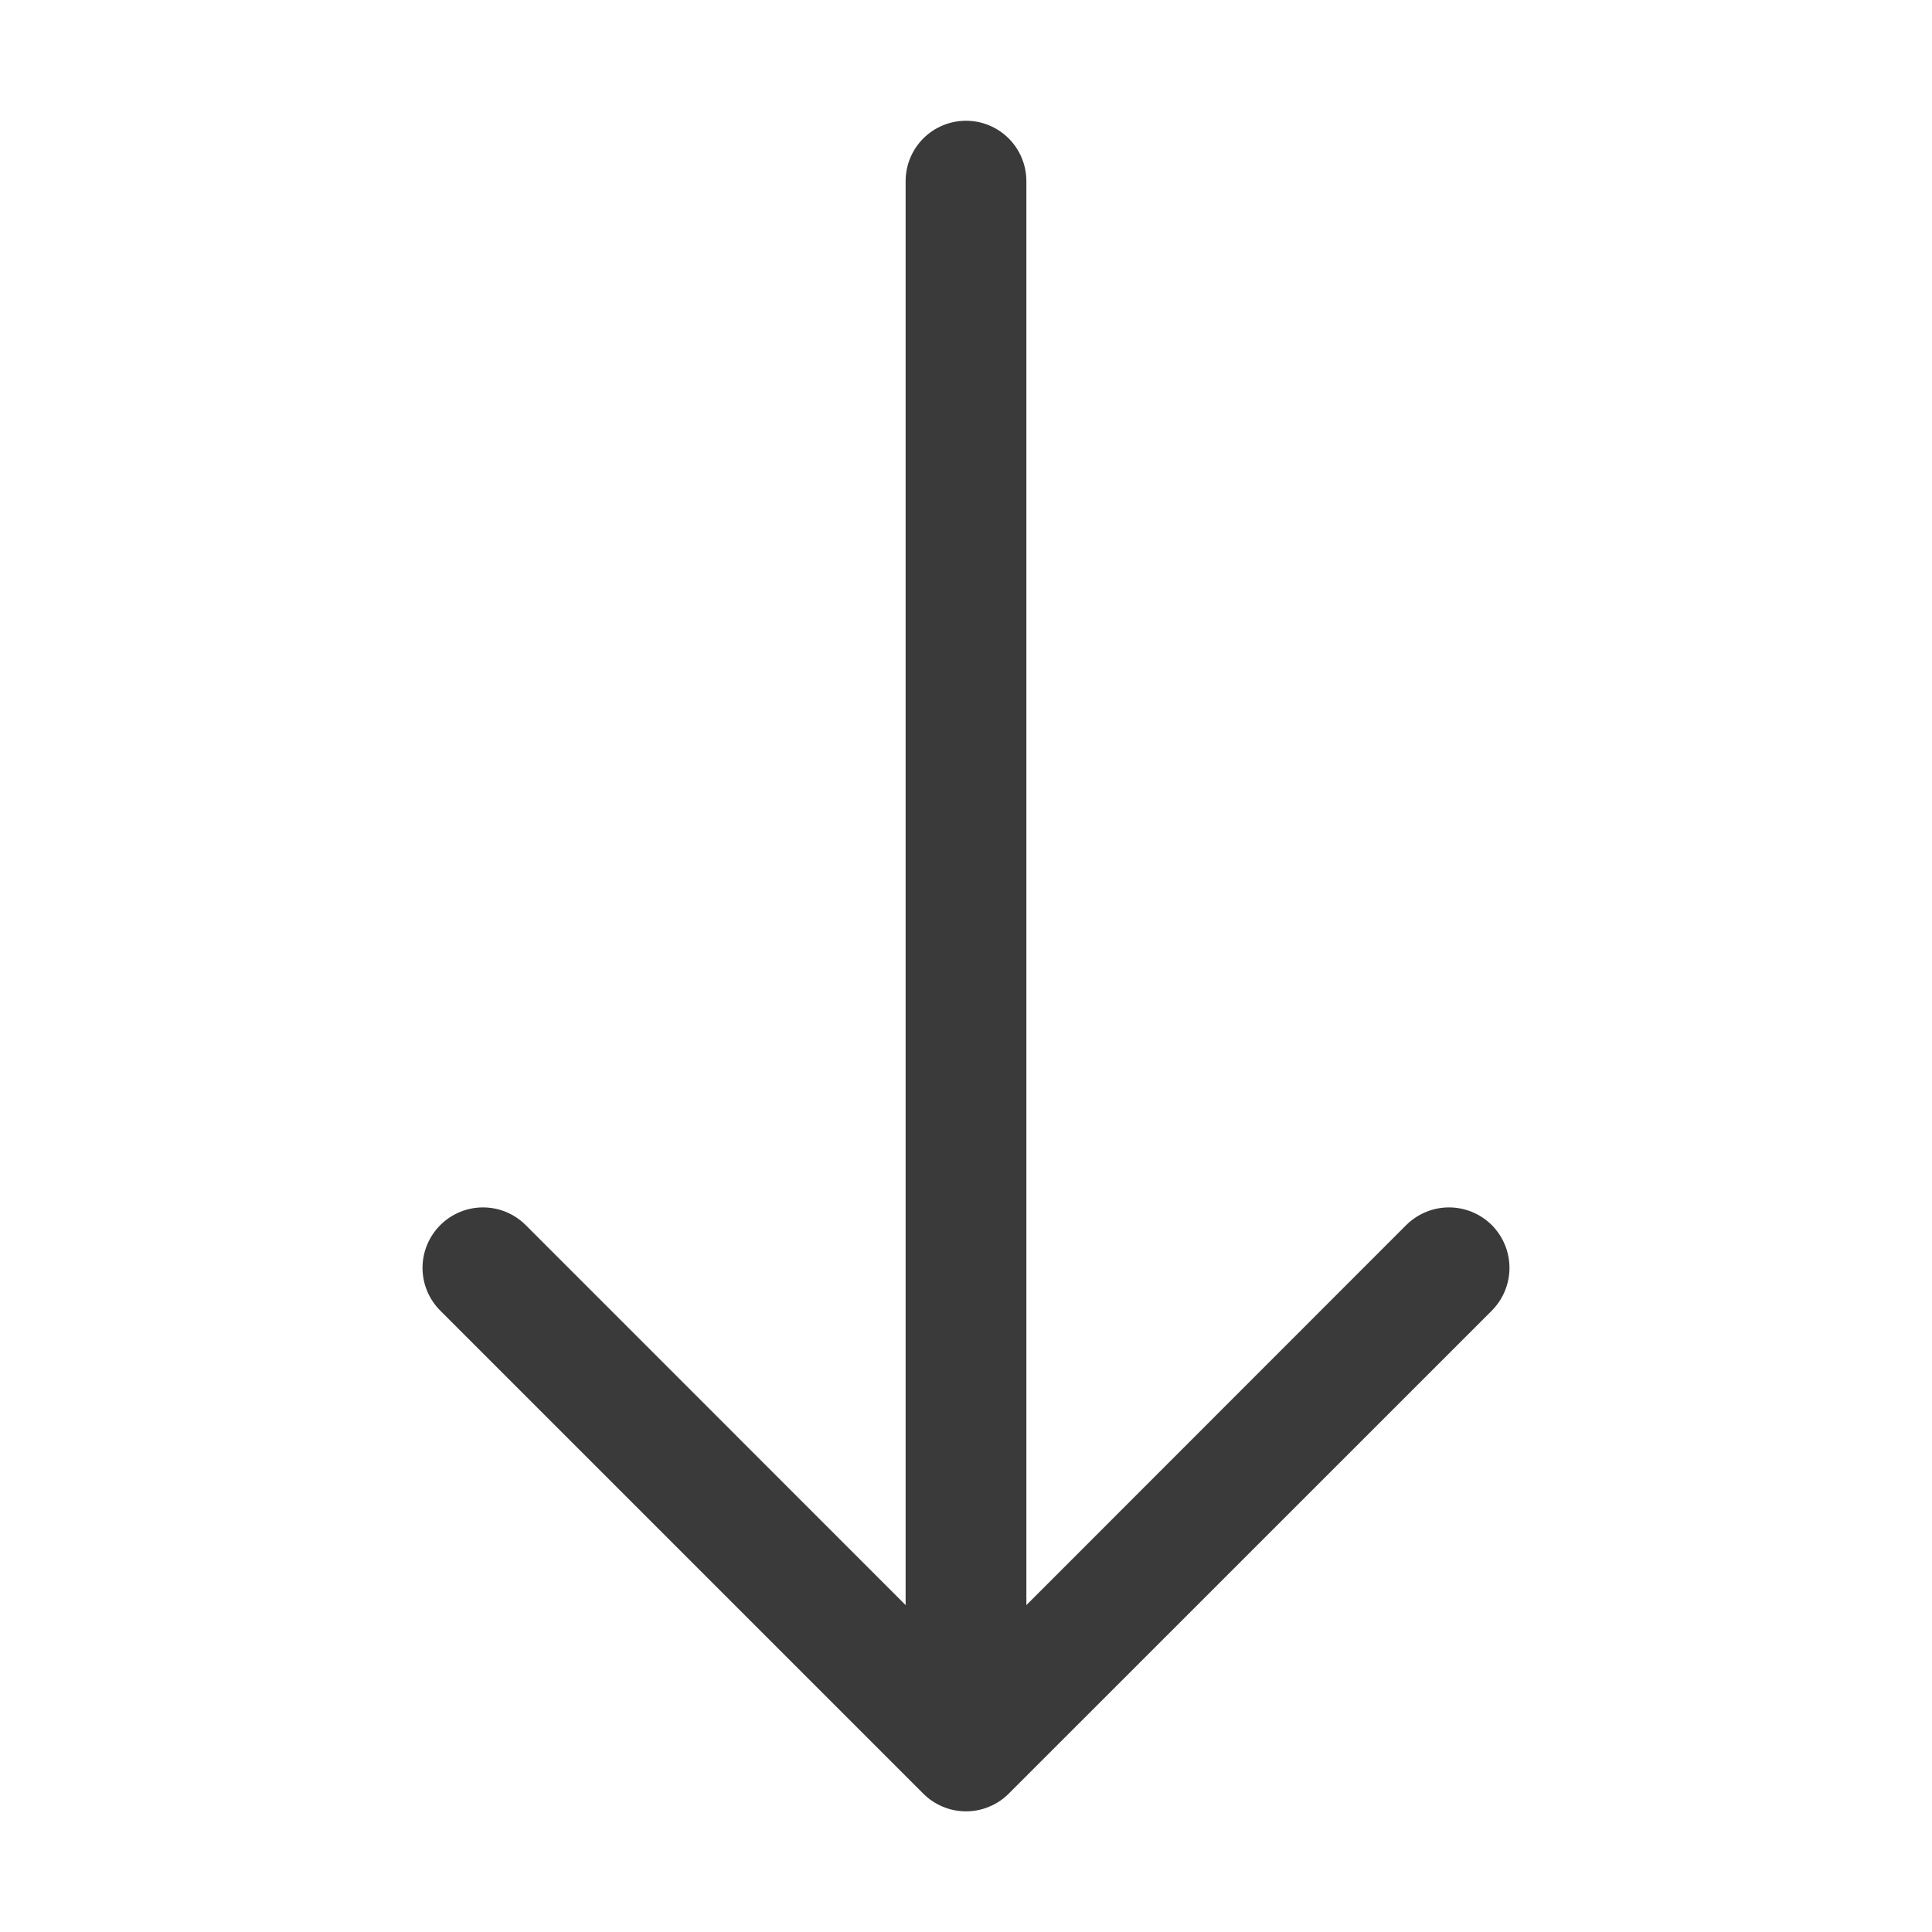 <svg width="20" height="20" viewBox="0 0 20 20" fill="none" xmlns="http://www.w3.org/2000/svg">
<path fill-rule="evenodd" clip-rule="evenodd" d="M10 1.25C10.166 1.25 10.325 1.316 10.442 1.433C10.559 1.55 10.625 1.709 10.625 1.875V16.616L14.557 12.682C14.675 12.565 14.834 12.499 15 12.499C15.166 12.499 15.325 12.565 15.443 12.682C15.56 12.8 15.626 12.959 15.626 13.125C15.626 13.291 15.56 13.45 15.443 13.568L10.443 18.567C10.384 18.626 10.316 18.672 10.239 18.703C10.164 18.735 10.082 18.751 10 18.751C9.918 18.751 9.836 18.735 9.76 18.703C9.685 18.672 9.616 18.626 9.557 18.567L4.558 13.568C4.44 13.45 4.374 13.291 4.374 13.125C4.374 12.959 4.44 12.8 4.558 12.682C4.675 12.565 4.834 12.499 5 12.499C5.166 12.499 5.325 12.565 5.442 12.682L9.375 16.616V1.875C9.375 1.709 9.441 1.55 9.558 1.433C9.675 1.316 9.834 1.25 10 1.25Z" fill="#3A3A3A"/>
</svg>
